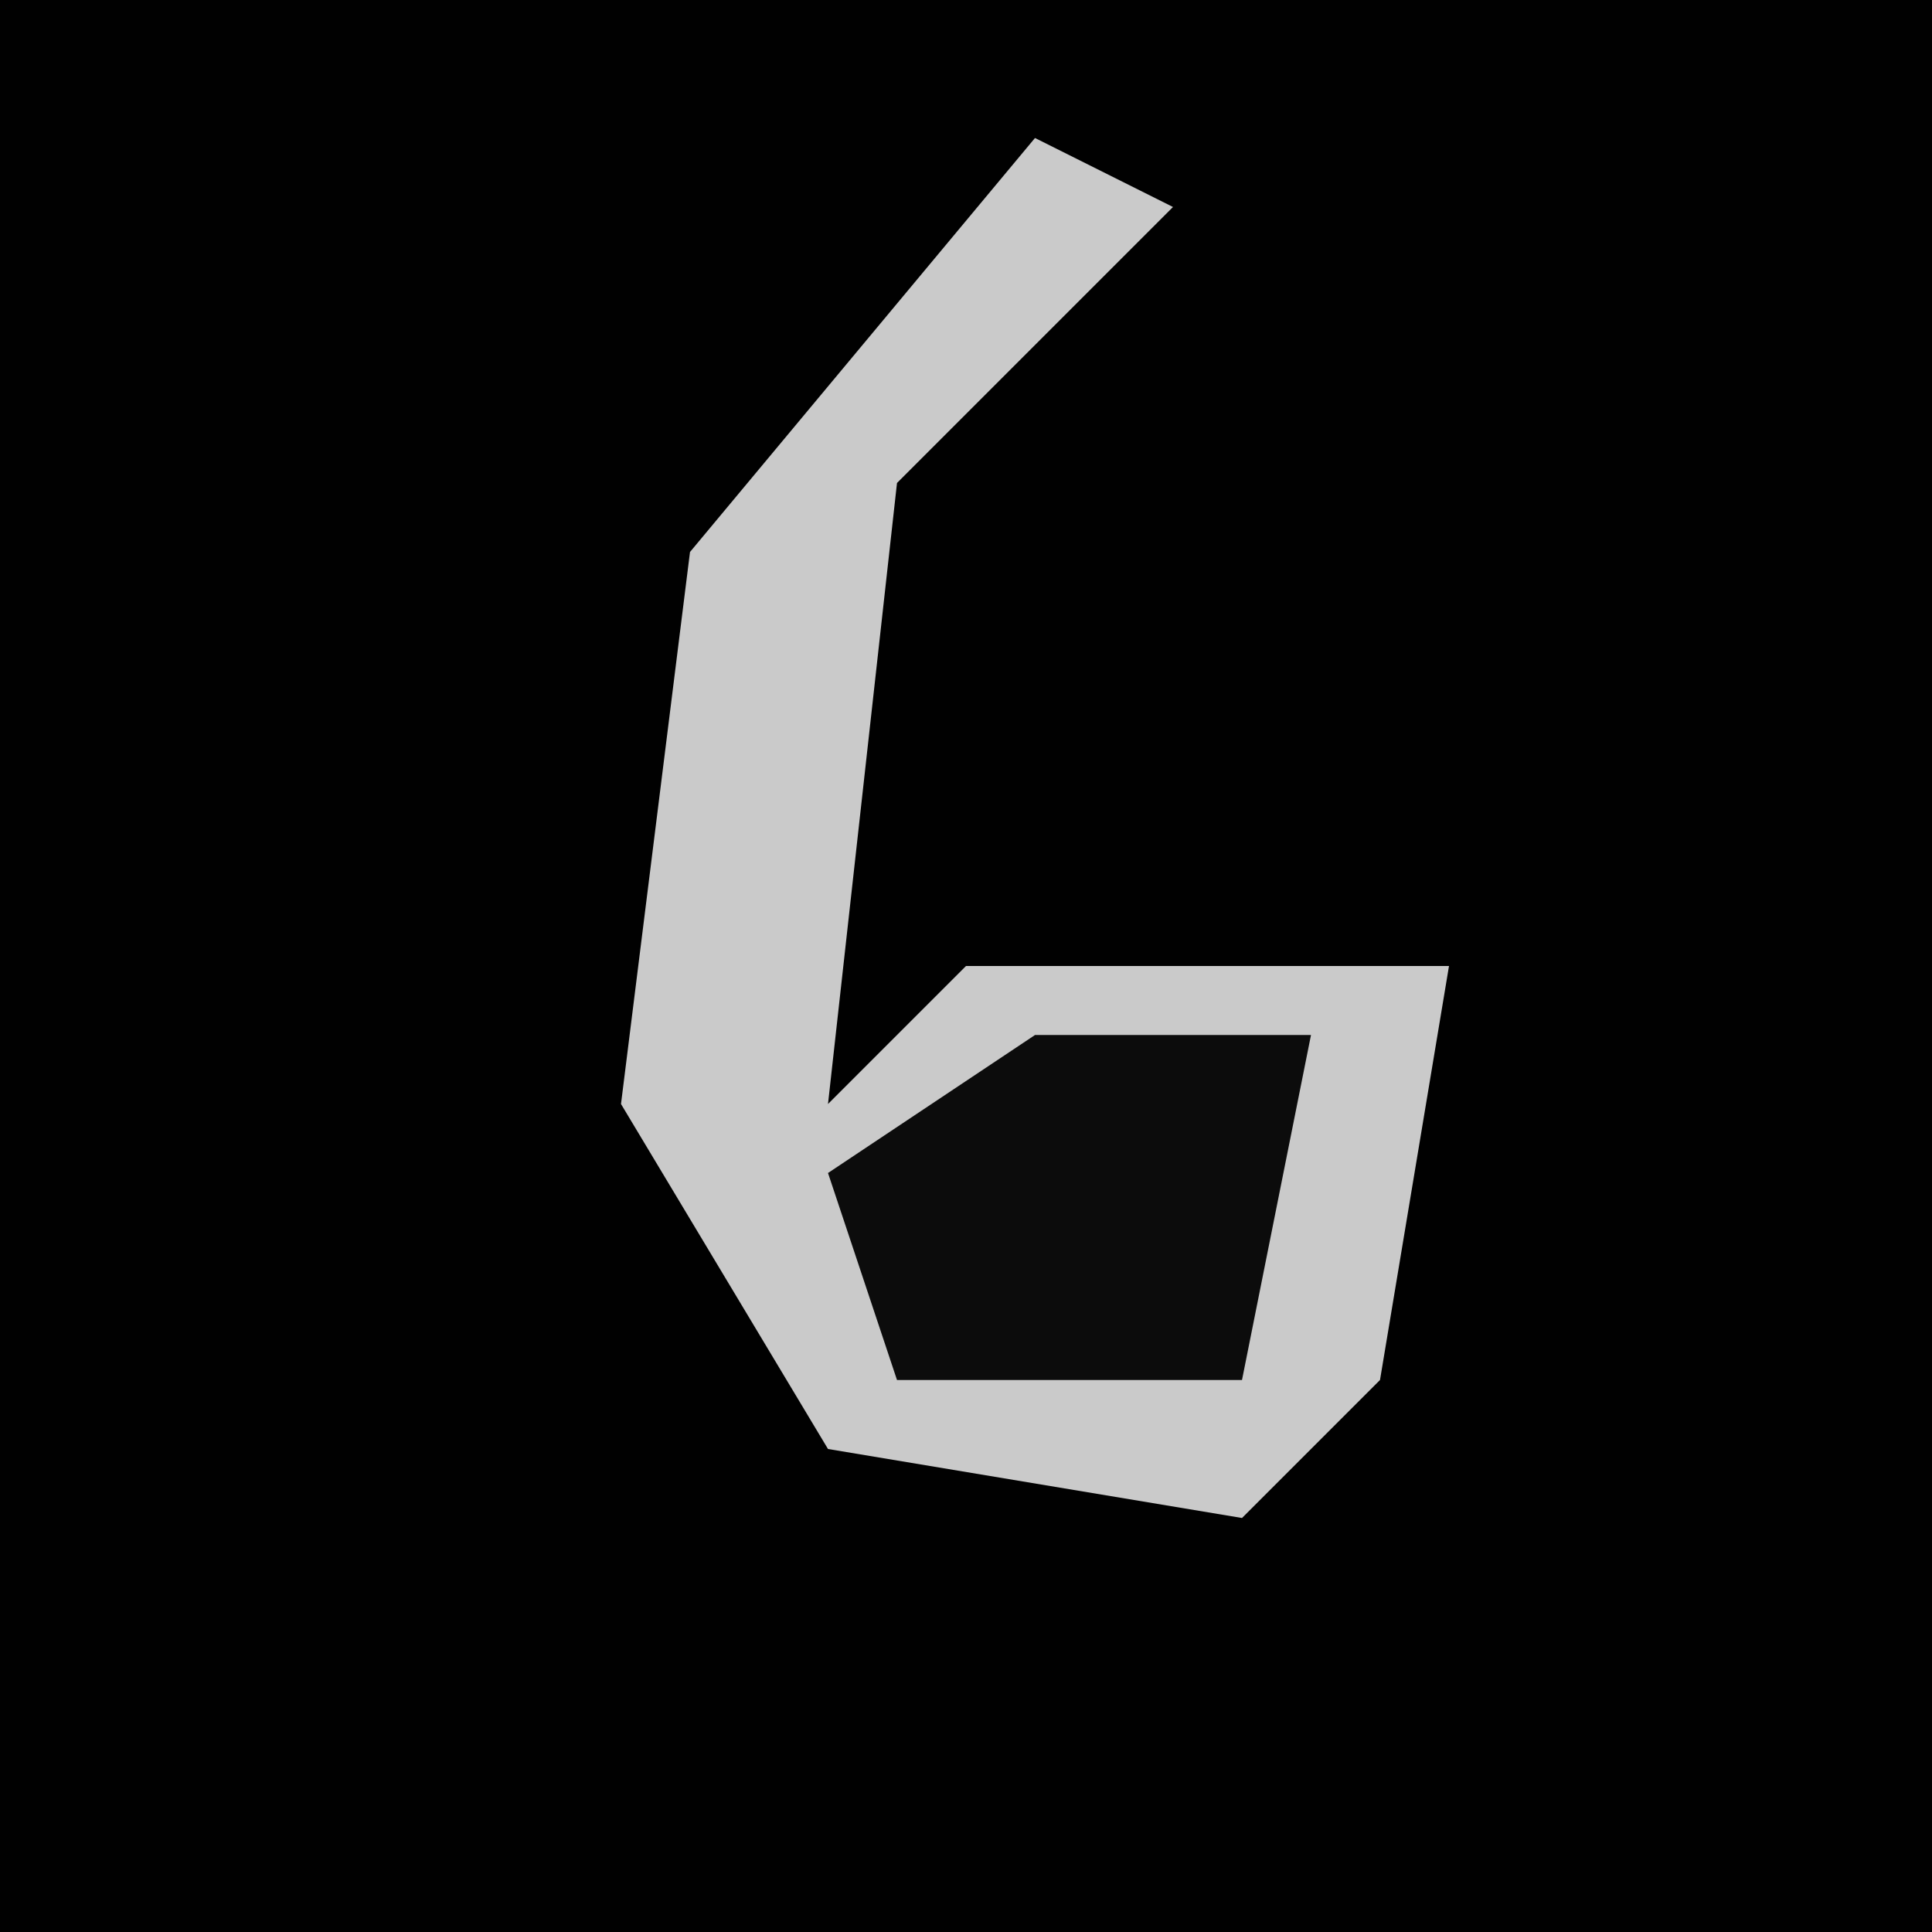 <?xml version="1.0" encoding="UTF-8"?>
<svg version="1.1" xmlns="http://www.w3.org/2000/svg" width="28" height="28">
<path d="M0,0 L28,0 L28,28 L0,28 Z " fill="#010101" transform="translate(0,0)"/>
<path d="M0,0 L2,1 L-2,5 L-3,14 L-1,12 L6,12 L5,18 L3,20 L-3,19 L-6,14 L-5,6 Z " fill="#CACACA" transform="translate(15,2)"/>
<path d="M0,0 L4,0 L3,5 L-2,5 L-3,2 Z " fill="#0C0C0C" transform="translate(15,15)"/>
</svg>

